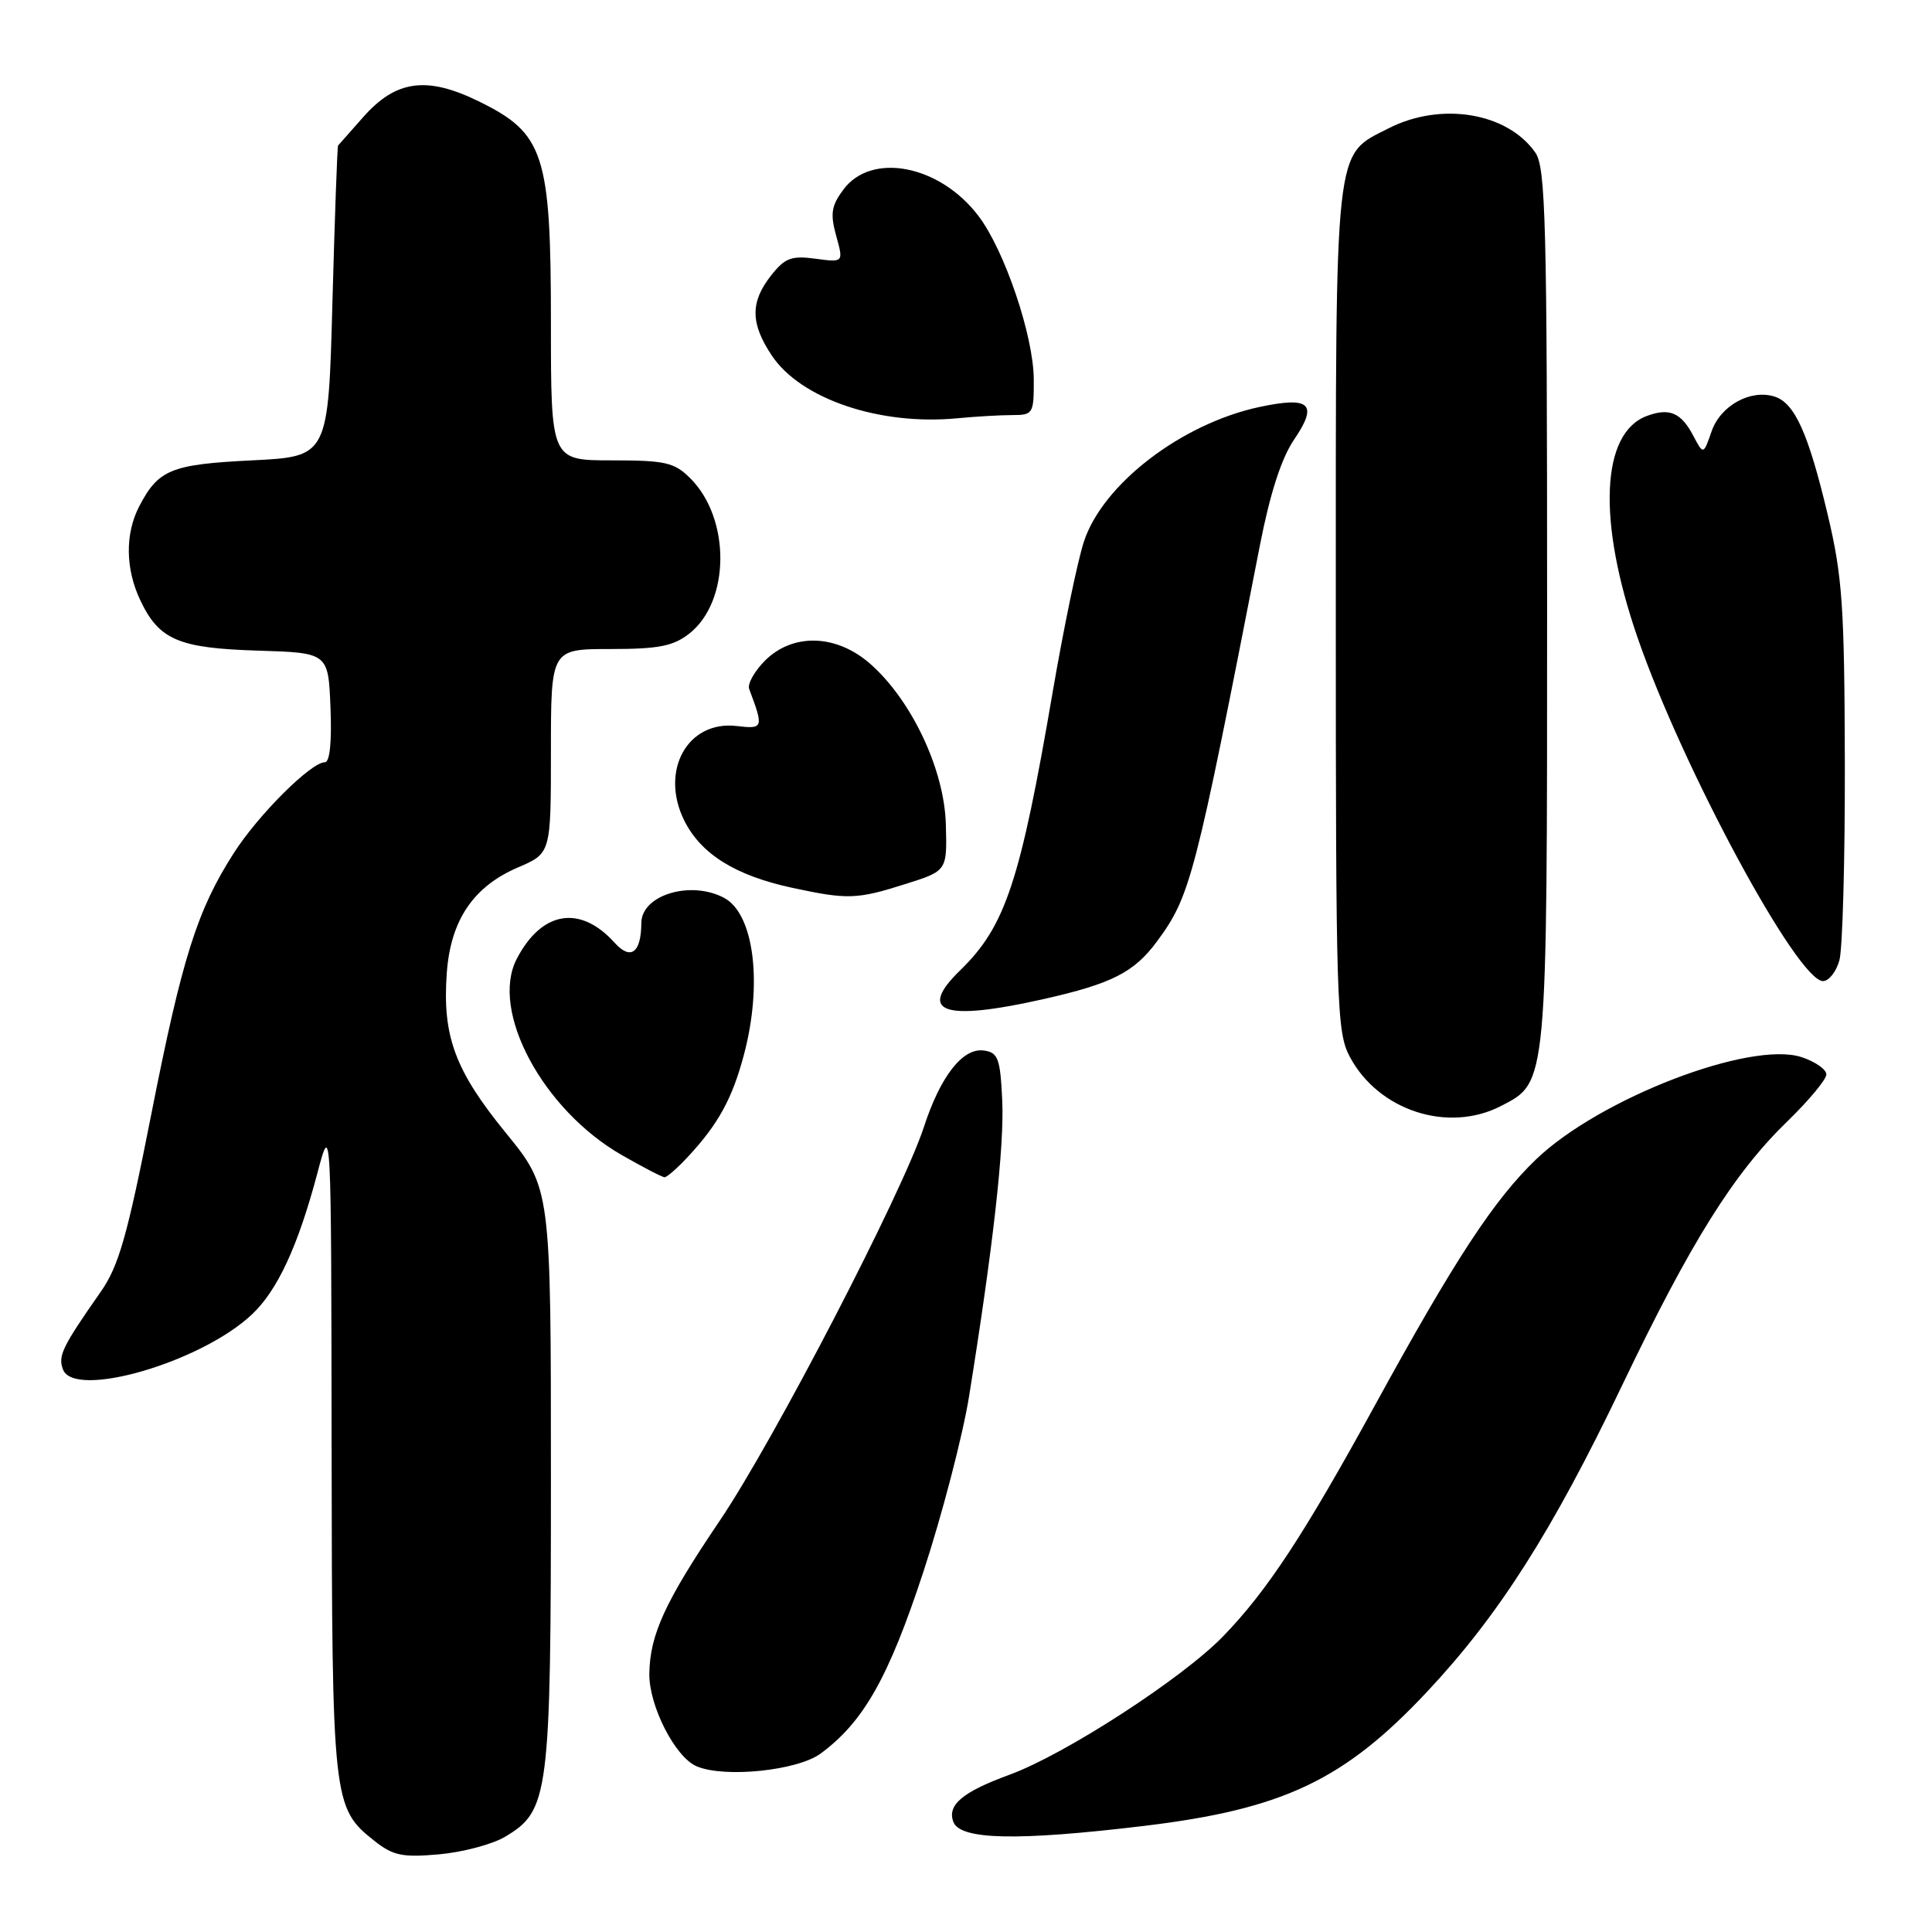 <?xml version="1.0" encoding="UTF-8" standalone="no"?>
<!DOCTYPE svg PUBLIC "-//W3C//DTD SVG 1.1//EN" "http://www.w3.org/Graphics/SVG/1.1/DTD/svg11.dtd" >
<svg xmlns="http://www.w3.org/2000/svg" xmlns:xlink="http://www.w3.org/1999/xlink" version="1.1" viewBox="0 0 256 256">
 <g >
 <path fill="currentColor"
d=" M 66.89 243.40 C 72.75 239.94 73.00 238.01 73.00 195.70 C 73.00 157.44 73.00 157.44 67.00 150.08 C 60.28 141.84 58.60 137.27 59.20 128.95 C 59.70 121.94 62.71 117.48 68.63 114.94 C 73.00 113.07 73.00 113.07 73.00 99.54 C 73.00 86.00 73.00 86.00 80.87 86.00 C 87.28 86.00 89.21 85.62 91.34 83.95 C 96.76 79.68 96.83 68.74 91.48 63.39 C 89.36 61.27 88.19 61.00 81.05 61.00 C 73.00 61.00 73.00 61.00 73.00 42.82 C 73.00 20.40 72.11 17.67 63.44 13.43 C 56.52 10.04 52.43 10.61 48.08 15.57 C 46.38 17.49 44.91 19.17 44.80 19.28 C 44.69 19.40 44.36 28.72 44.05 40.00 C 43.50 60.50 43.50 60.50 33.40 61.00 C 22.65 61.53 20.97 62.22 18.43 67.13 C 16.56 70.75 16.62 75.39 18.59 79.54 C 21.07 84.78 23.65 85.89 34.16 86.21 C 43.50 86.50 43.50 86.50 43.79 93.75 C 43.98 98.29 43.70 101.00 43.05 101.00 C 41.21 101.00 34.24 107.95 30.99 113.02 C 26.12 120.61 24.13 126.91 20.02 147.78 C 16.87 163.76 15.73 167.77 13.36 171.15 C 8.23 178.49 7.66 179.66 8.35 181.47 C 9.86 185.40 26.63 180.52 33.36 174.19 C 36.76 171.01 39.49 165.11 42.04 155.50 C 43.89 148.50 43.89 148.50 43.94 191.78 C 44.00 238.87 44.08 239.54 49.63 243.94 C 52.08 245.88 53.33 246.14 58.17 245.71 C 61.29 245.43 65.22 244.39 66.89 243.40 Z  M 151.61 241.94 C 170.03 239.72 178.11 235.89 189.12 224.14 C 198.61 214.02 205.69 202.89 214.93 183.59 C 224.05 164.54 229.74 155.45 236.88 148.54 C 239.69 145.81 242.00 143.03 242.00 142.37 C 242.00 141.70 240.53 140.67 238.73 140.08 C 231.97 137.85 211.97 145.54 203.55 153.61 C 197.97 158.96 192.79 166.85 182.17 186.24 C 172.75 203.43 167.87 210.84 162.04 216.85 C 156.60 222.44 141.14 232.46 133.77 235.16 C 127.53 237.44 125.47 239.18 126.33 241.42 C 127.25 243.80 134.81 243.96 151.61 241.94 Z  M 108.76 232.34 C 114.44 228.14 117.74 222.30 122.34 208.31 C 124.84 200.71 127.57 190.22 128.41 185.00 C 131.61 165.10 133.09 151.87 132.80 145.80 C 132.54 140.24 132.25 139.46 130.37 139.20 C 127.59 138.80 124.62 142.58 122.43 149.31 C 119.59 158.00 102.55 190.88 95.37 201.50 C 88.12 212.23 86.11 216.60 86.04 221.79 C 85.99 226.03 89.46 232.83 92.30 234.04 C 95.99 235.62 105.69 234.62 108.76 232.34 Z  M 91.18 153.25 C 95.16 148.97 97.03 145.57 98.56 139.81 C 101.08 130.36 99.92 121.10 95.96 118.98 C 91.54 116.61 85.01 118.58 84.98 122.29 C 84.96 126.27 83.57 127.29 81.43 124.91 C 76.87 119.85 71.76 120.70 68.46 127.08 C 64.91 133.95 71.93 147.05 82.37 153.04 C 85.19 154.66 87.75 155.99 88.06 155.99 C 88.37 156.00 89.78 154.76 91.18 153.25 Z  M 198.91 146.54 C 205.06 143.37 205.00 143.99 205.00 80.32 C 205.00 29.49 204.81 22.17 203.44 20.22 C 199.72 14.90 190.94 13.46 183.98 17.01 C 176.75 20.70 177.00 18.38 177.00 80.72 C 177.00 133.12 177.11 136.74 178.85 140.02 C 182.65 147.17 191.89 150.18 198.91 146.54 Z  M 138.30 132.38 C 147.33 130.34 150.27 128.85 153.30 124.75 C 157.74 118.74 158.32 116.48 166.95 72.23 C 168.28 65.42 169.79 60.72 171.46 58.27 C 174.70 53.51 173.62 52.49 166.87 53.93 C 156.52 56.15 146.07 64.19 143.61 71.81 C 142.77 74.39 140.94 83.25 139.52 91.50 C 135.19 116.82 133.23 122.74 127.24 128.56 C 121.47 134.16 124.99 135.38 138.30 132.38 Z  M 243.73 127.25 C 244.15 125.74 244.48 113.93 244.45 101.00 C 244.40 80.32 244.13 76.38 242.17 68.15 C 239.62 57.43 237.81 53.39 235.14 52.55 C 231.97 51.54 227.99 53.73 226.80 57.14 C 225.71 60.28 225.71 60.28 224.38 57.76 C 222.76 54.67 221.20 54.00 218.21 55.12 C 212.13 57.38 211.64 69.03 216.99 84.50 C 222.97 101.81 238.19 130.00 241.56 130.00 C 242.33 130.00 243.31 128.76 243.73 127.25 Z  M 120.00 117.13 C 125.50 115.39 125.50 115.39 125.33 109.23 C 125.13 101.97 120.80 92.79 115.31 87.96 C 110.82 84.02 105.06 83.85 101.36 87.54 C 99.97 88.94 99.02 90.63 99.27 91.29 C 101.21 96.46 101.16 96.62 97.60 96.20 C 91.12 95.44 87.41 102.10 90.65 108.69 C 92.85 113.15 97.43 116.02 104.98 117.64 C 112.31 119.22 113.55 119.18 120.00 117.13 Z  M 134.14 55.00 C 136.89 55.00 137.00 54.81 136.98 50.25 C 136.95 44.50 133.10 33.12 129.63 28.59 C 124.51 21.86 115.48 20.11 111.76 25.11 C 110.16 27.26 109.99 28.31 110.80 31.25 C 111.78 34.78 111.78 34.78 108.05 34.28 C 104.86 33.85 104.00 34.18 102.16 36.52 C 99.40 40.03 99.43 42.85 102.26 47.10 C 106.11 52.88 116.60 56.42 126.89 55.42 C 129.30 55.19 132.57 55.00 134.14 55.00 Z "/>
</g>
</svg>